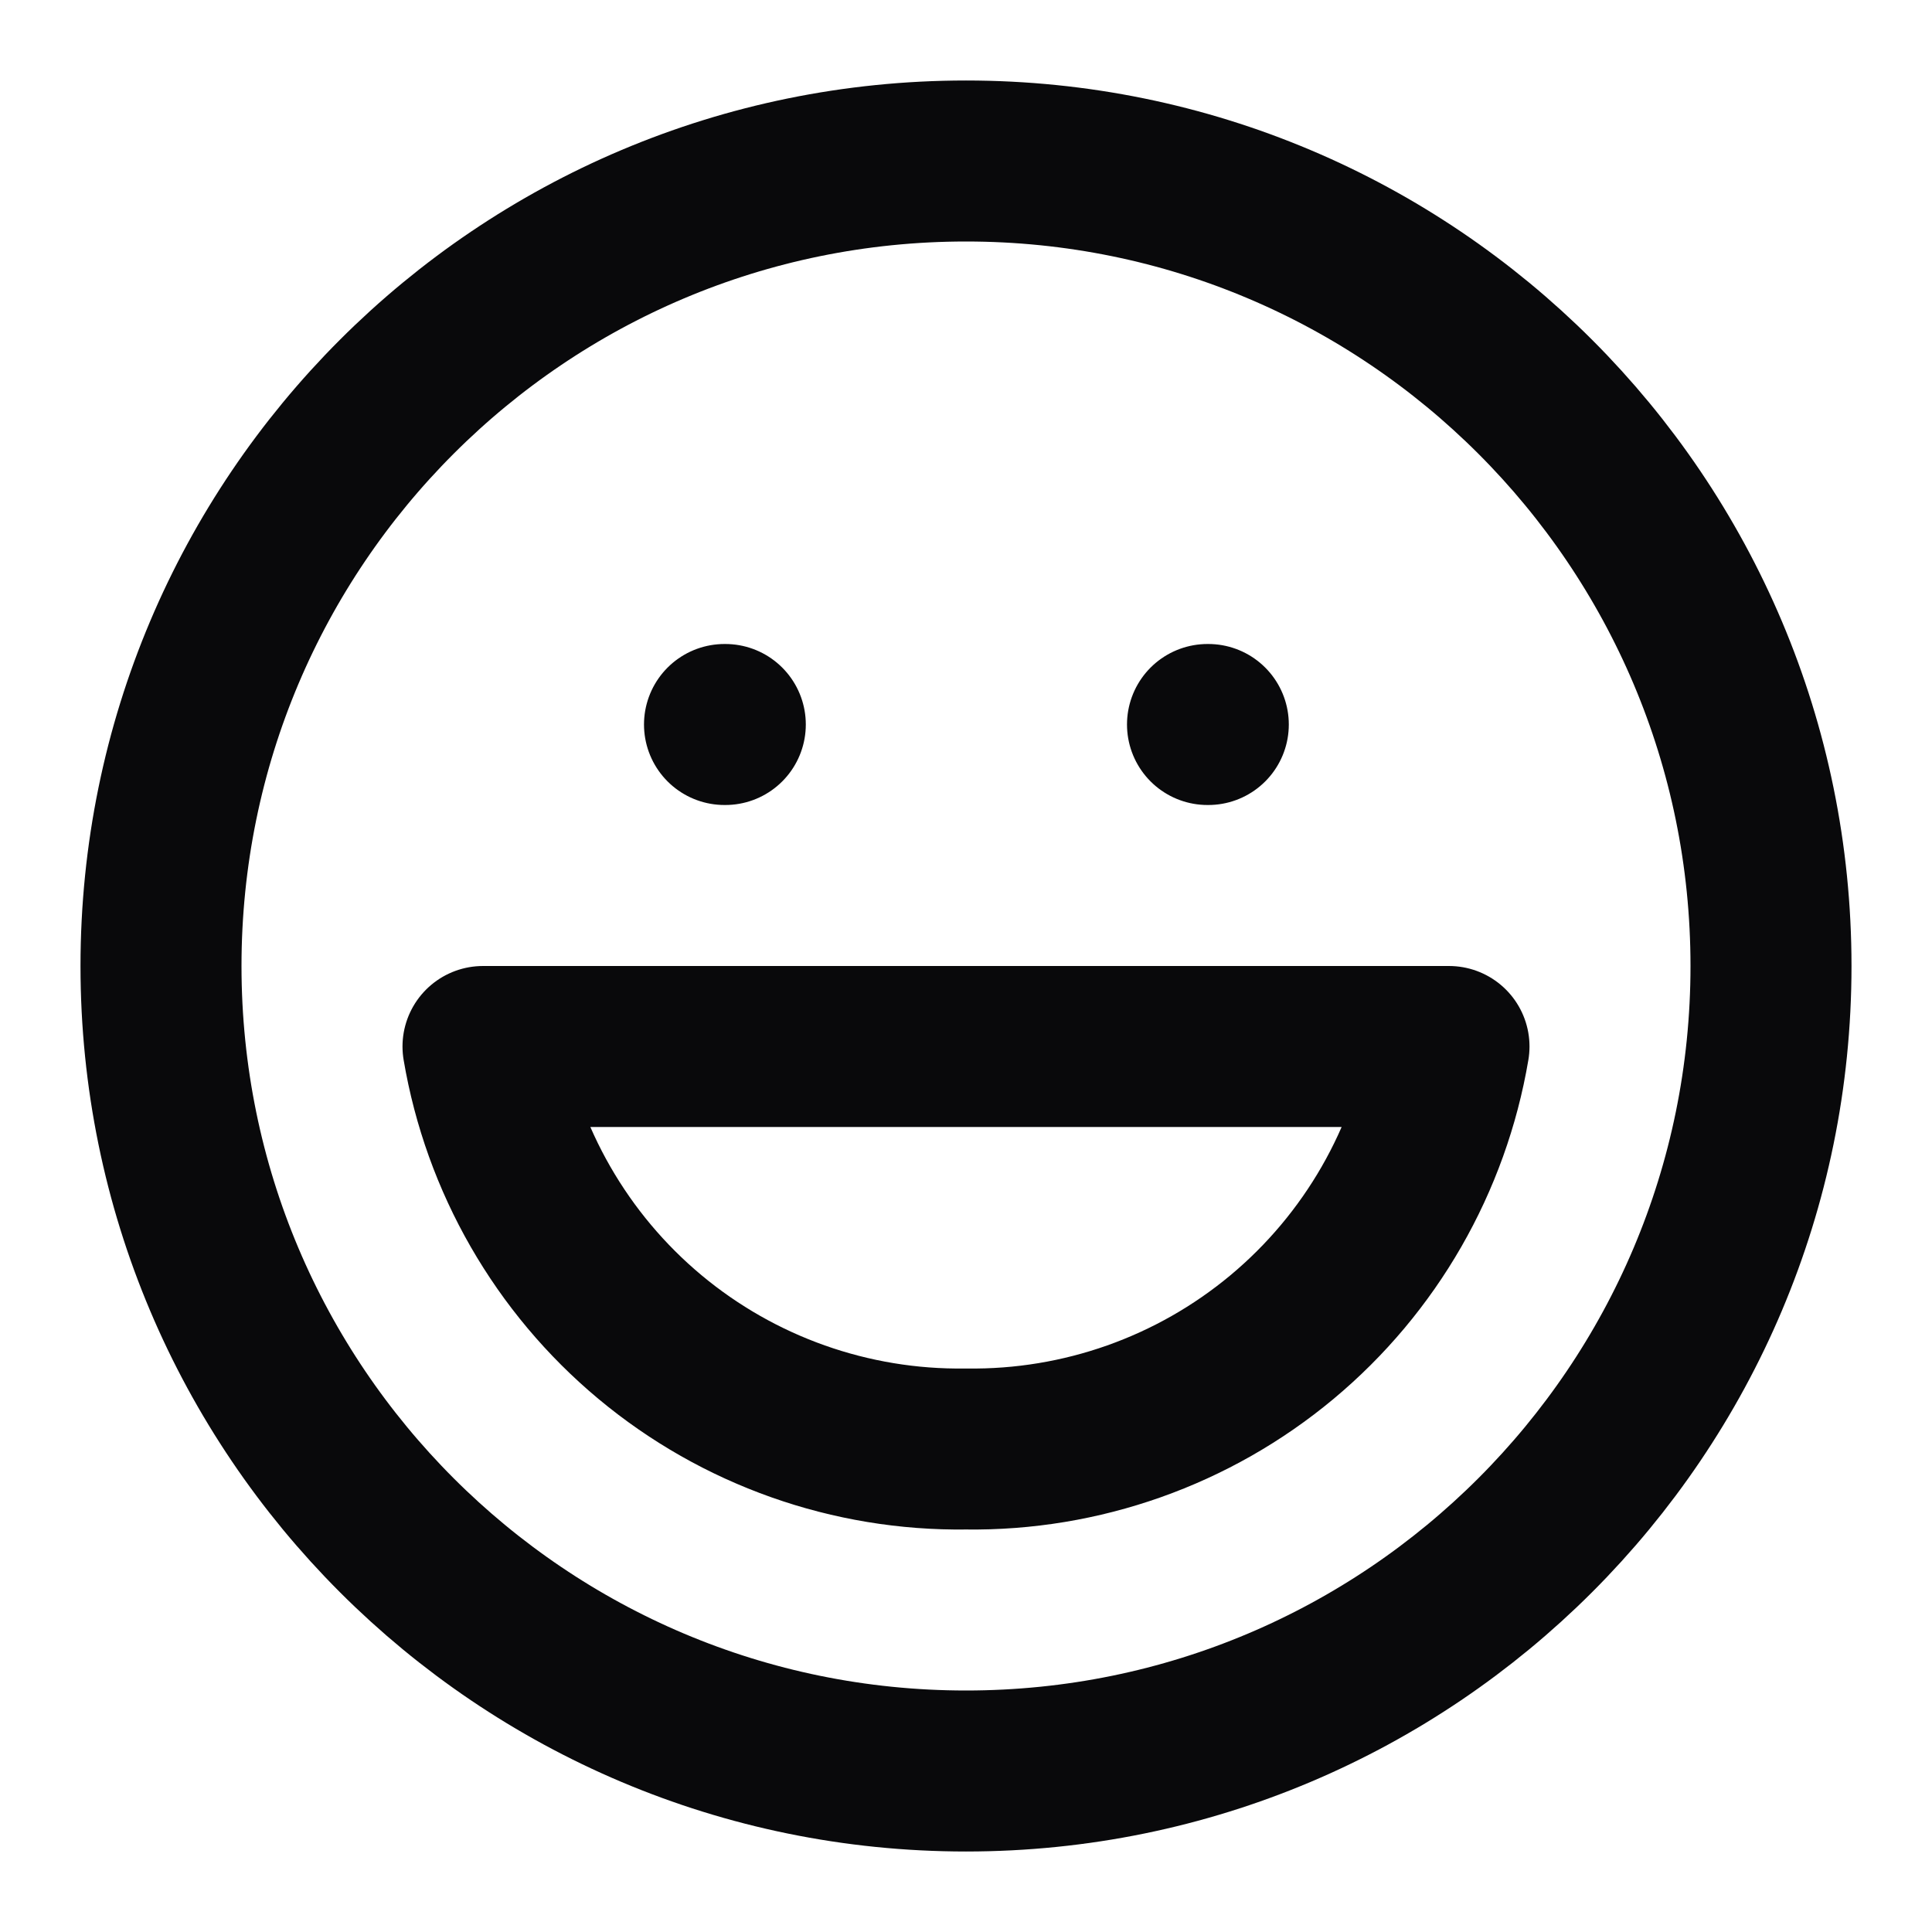 <svg width="24" height="24" viewBox="0 0 24 24" fill="none" xmlns="http://www.w3.org/2000/svg">
<path d="M9 9H9.01M15 9H15.01M22 12C22 17.523 17.523 22 12 22C6.477 22 2 17.523 2 12C2 6.477 6.477 2 12 2C17.523 2 22 6.477 22 12ZM18 13C17.761 14.412 17.025 15.693 15.925 16.61C14.825 17.527 13.432 18.02 12 18C10.568 18.02 9.175 17.527 8.075 16.61C6.975 15.693 6.239 14.412 6 13H18Z" stroke="#09090B" stroke-width="2" stroke-linecap="round" stroke-linejoin="round"/>
</svg>
